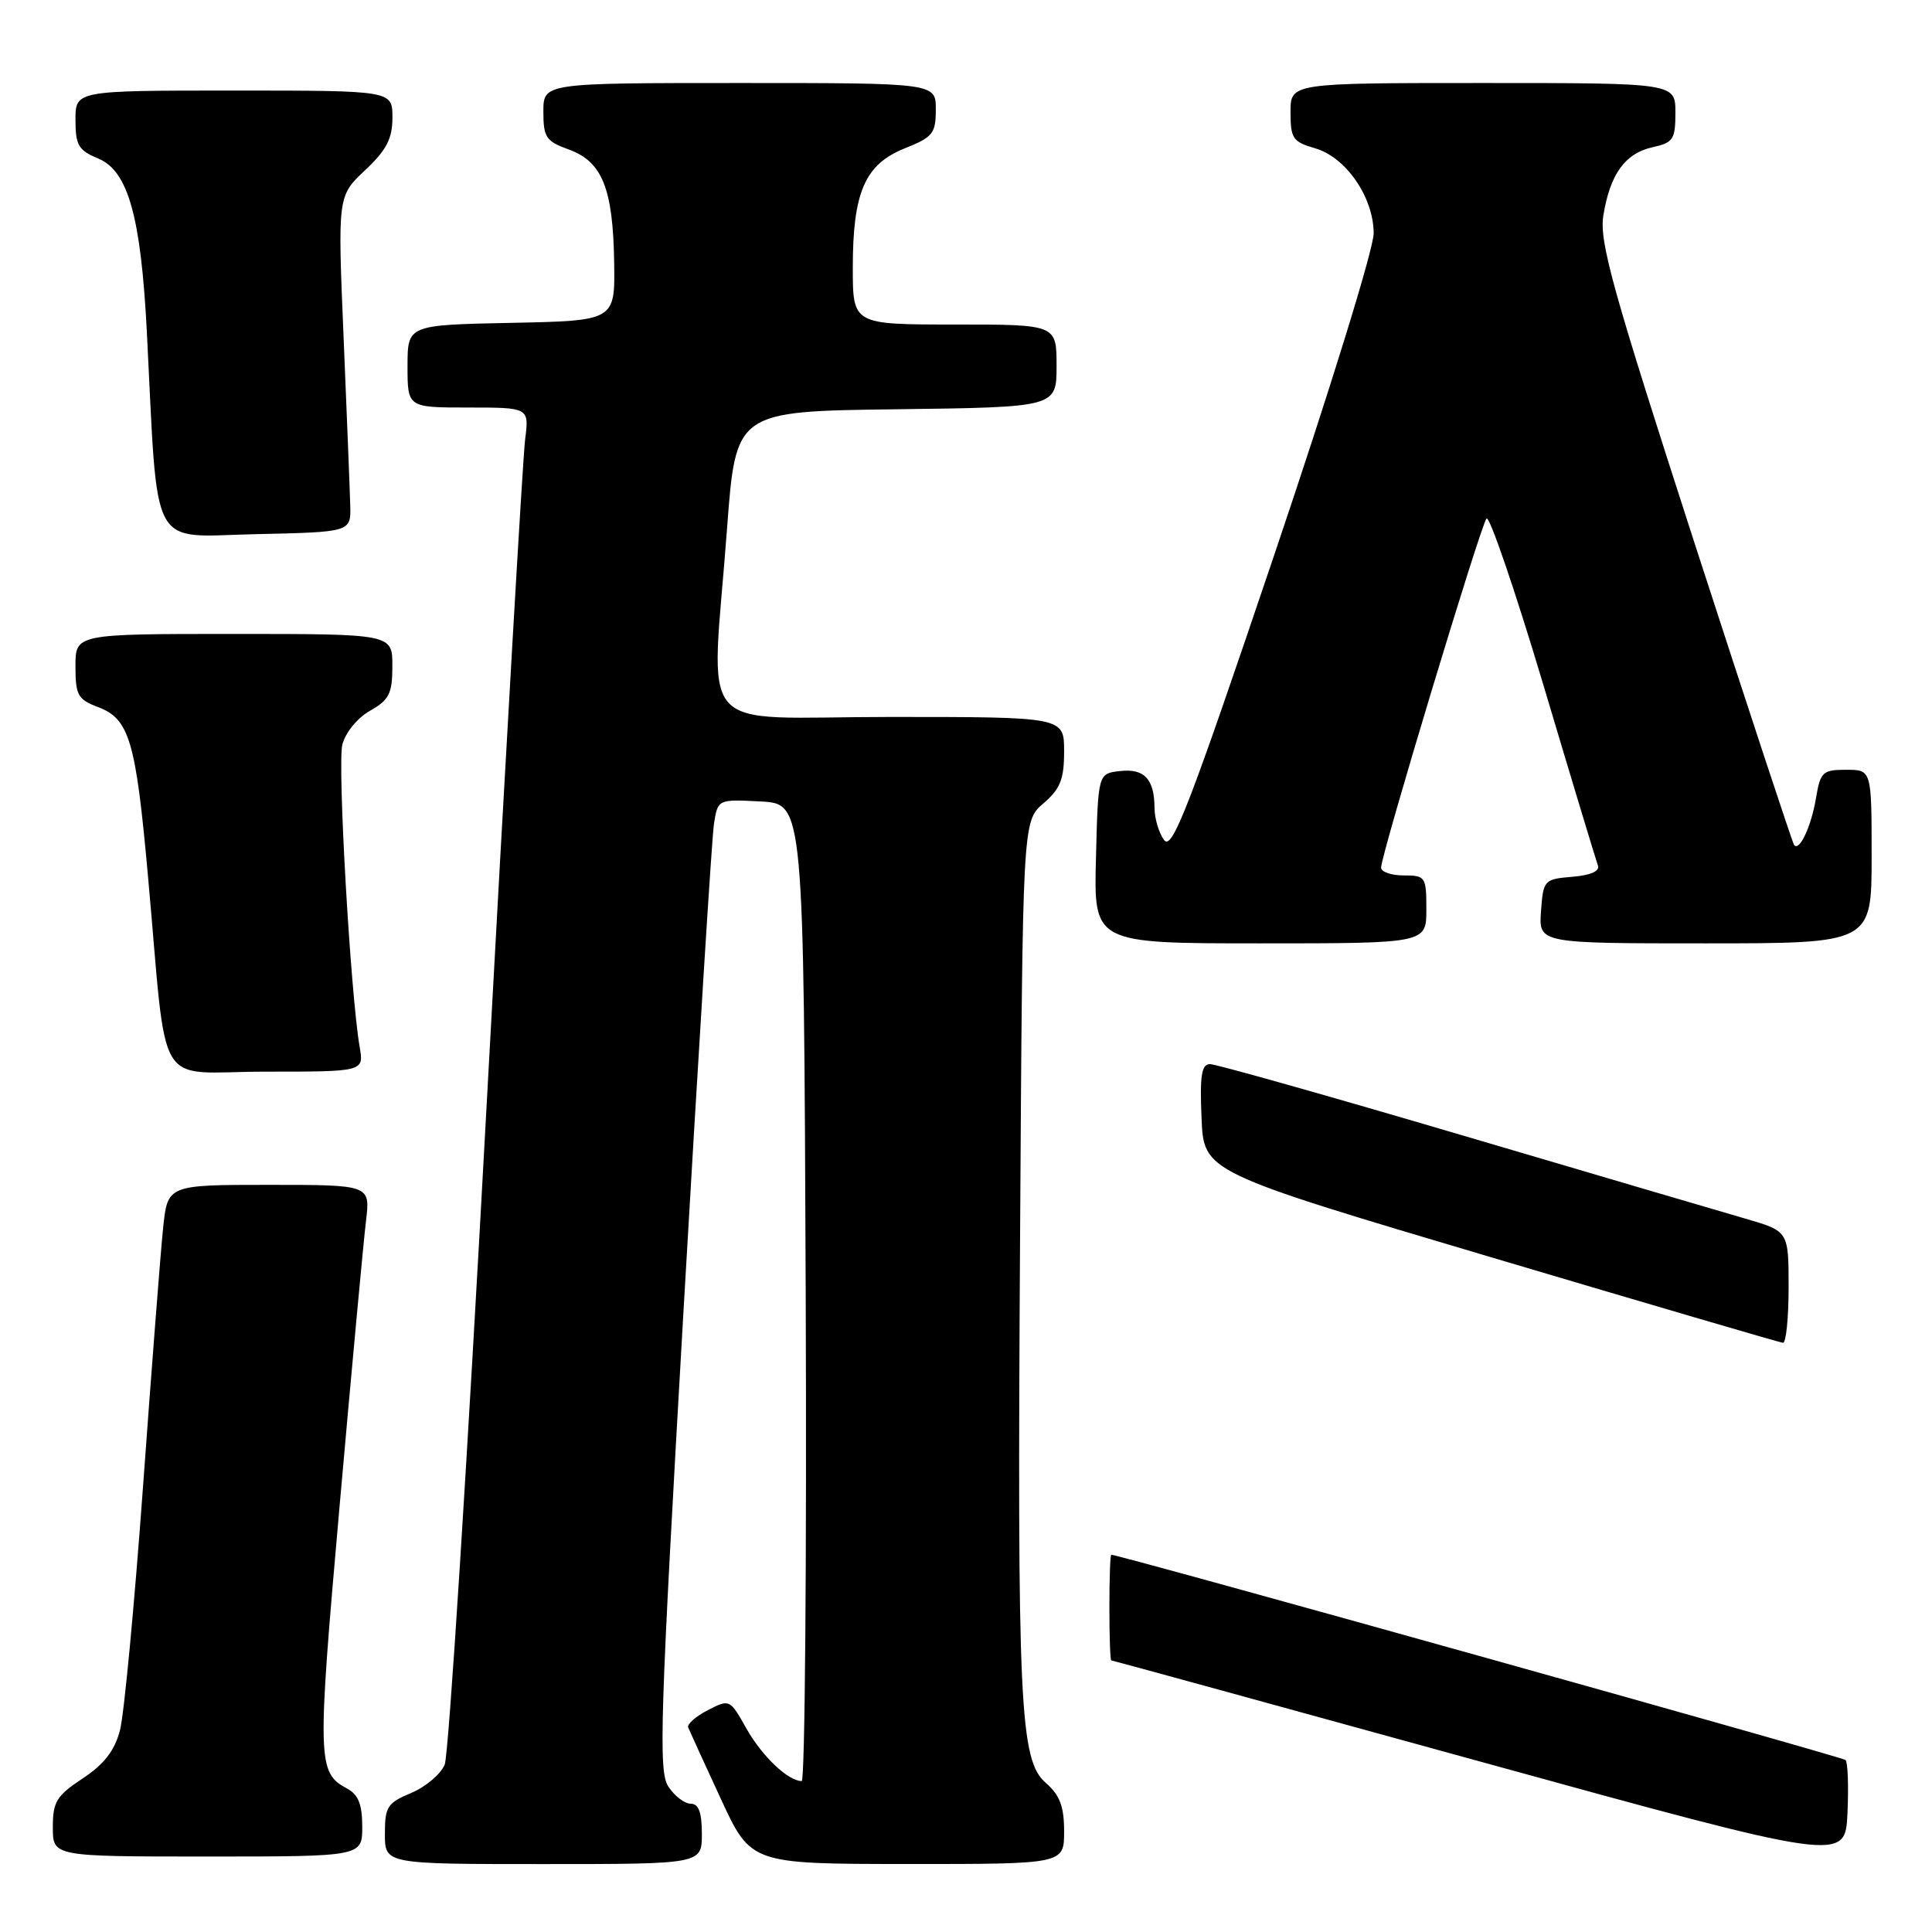 <?xml version="1.0" encoding="UTF-8" standalone="no"?>
<!DOCTYPE svg PUBLIC "-//W3C//DTD SVG 1.1//EN" "http://www.w3.org/Graphics/SVG/1.1/DTD/svg11.dtd" >
<svg xmlns="http://www.w3.org/2000/svg" xmlns:xlink="http://www.w3.org/1999/xlink" version="1.1" viewBox="0 0 256 256">
 <g >
 <path fill="currentColor"
d=" M 93.00 243.00 C 93.00 240.14 92.58 239.00 91.52 239.00 C 90.71 239.00 89.38 237.98 88.56 236.73 C 87.23 234.71 87.45 227.89 90.58 173.48 C 92.52 139.94 94.32 111.02 94.60 109.20 C 95.11 105.90 95.11 105.90 100.80 106.20 C 106.50 106.50 106.50 106.50 106.76 171.25 C 106.90 206.86 106.66 236.00 106.23 236.00 C 104.43 236.00 100.96 232.70 98.90 229.03 C 96.71 225.14 96.67 225.12 93.78 226.61 C 92.18 227.44 91.01 228.47 91.19 228.90 C 91.36 229.32 93.30 233.57 95.50 238.33 C 99.50 246.98 99.50 246.98 120.25 246.99 C 141.00 247.00 141.00 247.00 141.00 242.68 C 141.00 239.37 140.44 237.87 138.60 236.27 C 135.11 233.24 134.78 226.22 135.17 163.16 C 135.50 108.83 135.50 108.83 138.25 106.46 C 140.50 104.53 141.00 103.27 141.00 99.55 C 141.00 95.00 141.00 95.00 118.00 95.00 C 91.55 95.00 94.25 98.11 96.34 70.00 C 97.50 54.50 97.50 54.50 118.75 54.23 C 140.00 53.96 140.00 53.96 140.00 48.48 C 140.00 43.00 140.00 43.00 126.50 43.00 C 113.00 43.00 113.00 43.00 113.00 35.47 C 113.00 25.47 114.61 21.77 119.88 19.66 C 123.61 18.17 124.00 17.68 124.00 14.51 C 124.00 11.00 124.00 11.00 98.00 11.00 C 72.00 11.00 72.00 11.00 72.00 14.80 C 72.00 18.21 72.35 18.72 75.39 19.82 C 79.80 21.42 81.23 24.98 81.38 34.77 C 81.50 42.50 81.50 42.50 67.75 42.78 C 54.00 43.06 54.00 43.06 54.00 48.53 C 54.00 54.00 54.00 54.00 62.06 54.00 C 70.12 54.00 70.12 54.00 69.58 58.25 C 69.28 60.59 66.97 100.53 64.45 147.00 C 61.93 193.47 59.45 232.54 58.93 233.80 C 58.42 235.07 56.42 236.76 54.50 237.57 C 51.33 238.89 51.00 239.40 51.00 243.01 C 51.00 247.00 51.00 247.00 72.00 247.00 C 93.00 247.00 93.00 247.00 93.00 243.00 Z  M 244.54 233.21 C 244.13 232.80 148.59 206.09 147.25 206.01 C 147.11 206.01 147.00 209.15 147.00 213.00 C 147.00 216.85 147.11 220.00 147.25 220.01 C 147.39 220.01 169.32 226.03 196.00 233.38 C 244.50 246.74 244.50 246.74 244.80 240.25 C 244.96 236.68 244.85 233.51 244.54 233.21 Z  M 48.00 242.04 C 48.00 239.11 47.48 237.79 46.02 237.01 C 42.04 234.88 42.00 233.49 45.01 199.41 C 46.61 181.31 48.18 164.36 48.50 161.75 C 49.07 157.00 49.07 157.00 35.63 157.00 C 22.20 157.00 22.20 157.00 21.61 162.75 C 21.28 165.91 20.09 181.32 18.95 197.00 C 17.81 212.68 16.44 227.19 15.90 229.26 C 15.19 231.97 13.81 233.76 10.96 235.65 C 7.48 237.95 7.00 238.74 7.00 242.13 C 7.00 246.00 7.00 246.00 27.50 246.00 C 48.00 246.00 48.00 246.00 48.00 242.04 Z  M 237.00 170.57 C 237.00 163.14 237.00 163.14 231.25 161.47 C 228.09 160.56 211.16 155.57 193.63 150.40 C 176.11 145.23 161.12 141.00 160.34 141.00 C 159.21 141.00 158.97 142.49 159.21 148.14 C 159.50 155.28 159.50 155.28 197.50 166.57 C 218.40 172.78 235.84 177.89 236.25 177.93 C 236.66 177.97 237.00 174.66 237.00 170.57 Z  M 47.66 138.75 C 46.44 131.67 44.70 101.33 45.36 98.68 C 45.77 97.07 47.34 95.14 49.03 94.18 C 51.58 92.73 51.99 91.91 51.99 88.25 C 52.00 84.00 52.00 84.00 31.00 84.00 C 10.00 84.00 10.00 84.00 10.00 88.28 C 10.00 92.12 10.31 92.68 12.99 93.69 C 17.14 95.26 17.99 98.12 19.60 116.00 C 22.26 145.36 20.25 142.00 35.18 142.00 C 48.22 142.00 48.22 142.00 47.66 138.75 Z  M 189.00 120.50 C 189.00 116.17 188.89 116.00 186.00 116.00 C 184.35 116.00 183.00 115.53 183.00 114.97 C 183.00 113.27 196.20 69.57 196.97 68.71 C 197.36 68.28 200.74 78.18 204.49 90.71 C 208.23 103.25 211.49 114.03 211.73 114.68 C 212.01 115.44 210.76 115.98 208.33 116.18 C 204.60 116.49 204.49 116.61 204.19 120.75 C 203.89 125.00 203.89 125.00 225.94 125.00 C 248.00 125.00 248.00 125.00 248.00 113.50 C 248.00 102.00 248.00 102.00 244.63 102.00 C 241.51 102.00 241.21 102.28 240.63 105.75 C 240.00 109.51 238.44 112.85 237.73 111.97 C 237.52 111.71 231.60 93.75 224.57 72.07 C 213.66 38.35 211.90 32.04 212.45 28.57 C 213.33 23.09 215.33 20.31 218.97 19.51 C 221.72 18.90 222.00 18.47 222.00 14.92 C 222.00 11.00 222.00 11.00 196.50 11.00 C 171.00 11.00 171.00 11.00 171.00 14.86 C 171.00 18.34 171.31 18.80 174.23 19.64 C 178.33 20.81 181.99 26.10 182.02 30.90 C 182.03 32.93 176.26 51.61 168.77 73.75 C 157.52 107.04 155.31 112.75 154.25 111.31 C 153.56 110.38 152.99 108.47 152.98 107.06 C 152.96 103.22 151.63 101.80 148.39 102.17 C 145.50 102.50 145.50 102.50 145.22 113.75 C 144.93 125.00 144.93 125.00 166.97 125.00 C 189.00 125.00 189.00 125.00 189.00 120.50 Z  M 46.41 67.00 C 46.36 65.08 45.96 55.06 45.53 44.74 C 44.74 25.98 44.74 25.98 48.37 22.56 C 51.23 19.87 52.00 18.37 52.00 15.57 C 52.00 12.00 52.00 12.00 31.00 12.00 C 10.00 12.00 10.00 12.00 10.00 15.88 C 10.00 19.25 10.40 19.92 13.01 21.00 C 16.98 22.65 18.67 28.68 19.46 44.00 C 20.97 73.57 19.64 71.09 33.86 70.78 C 46.50 70.50 46.50 70.50 46.41 67.00 Z "/>
</g>
</svg>